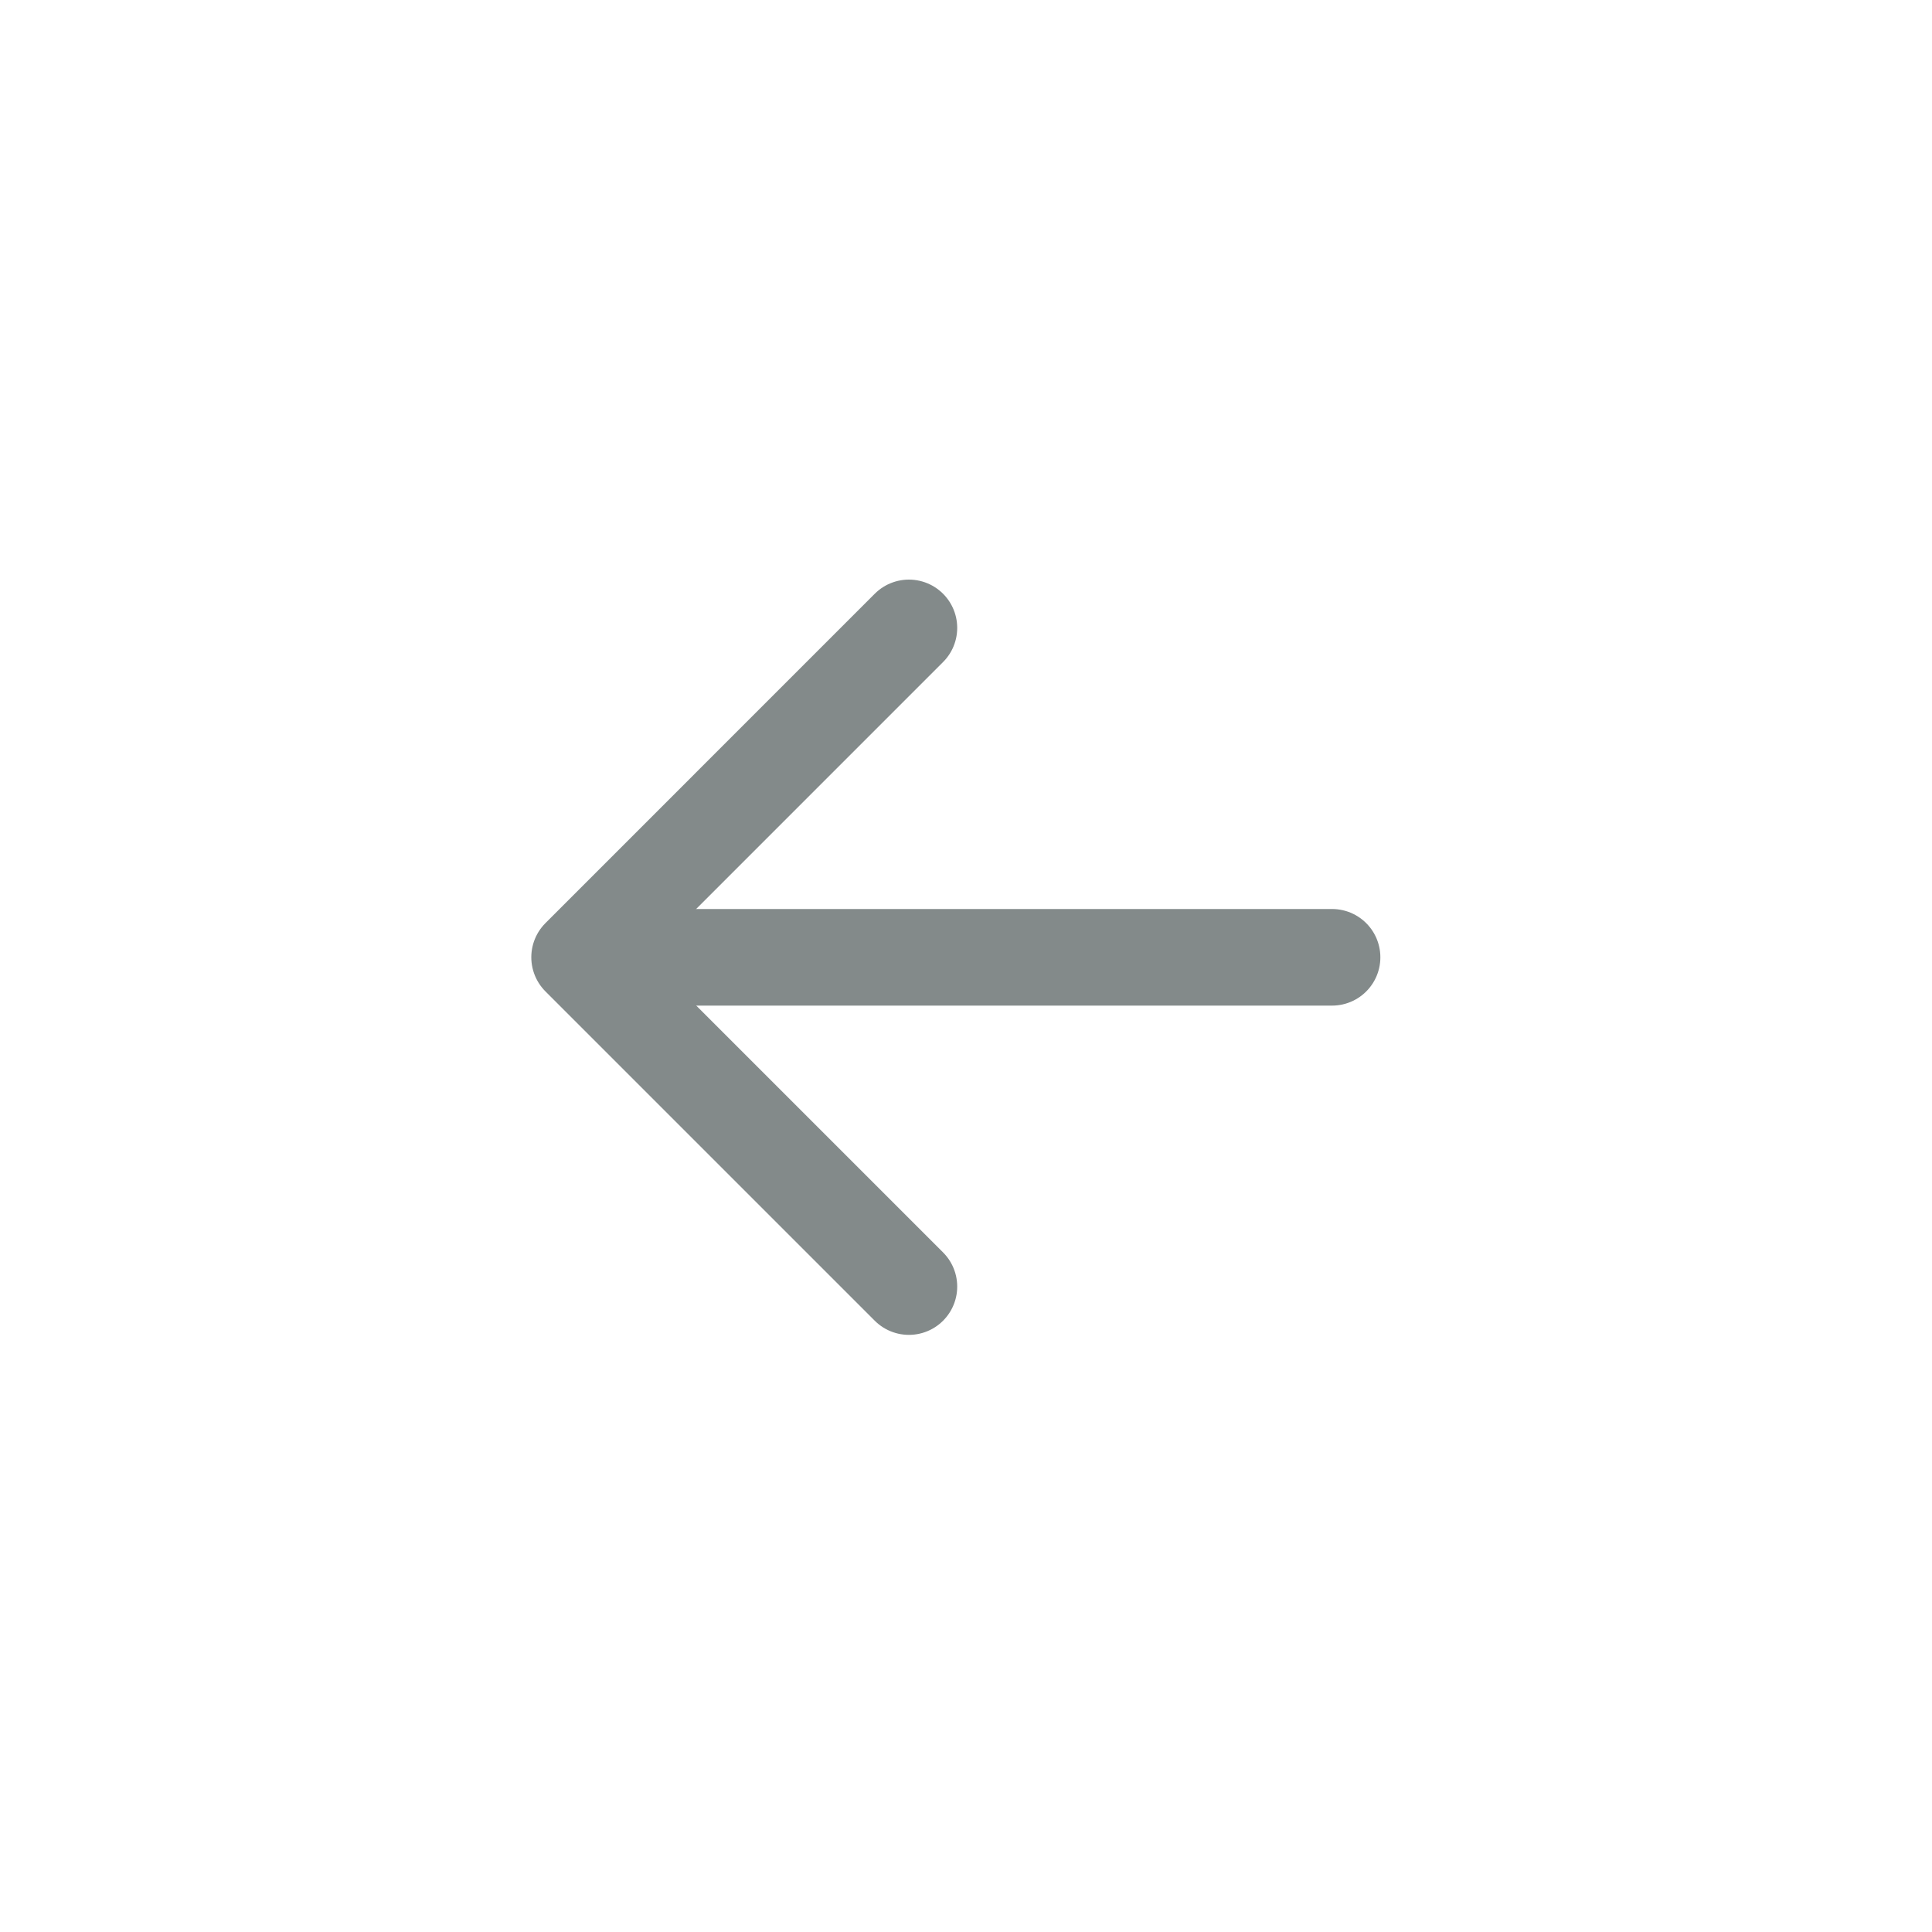 <svg width="40" height="40" viewBox="0 0 40 40" fill="none" xmlns="http://www.w3.org/2000/svg">
<path d="M13.075 19.82H27.579" stroke="#838A8A" stroke-width="2" stroke-linecap="round"/>
<path d="M18.818 13L12 19.819L18.818 26.637" stroke="#838A8A" stroke-width="2" stroke-linecap="round" stroke-linejoin="round"/>
</svg>

